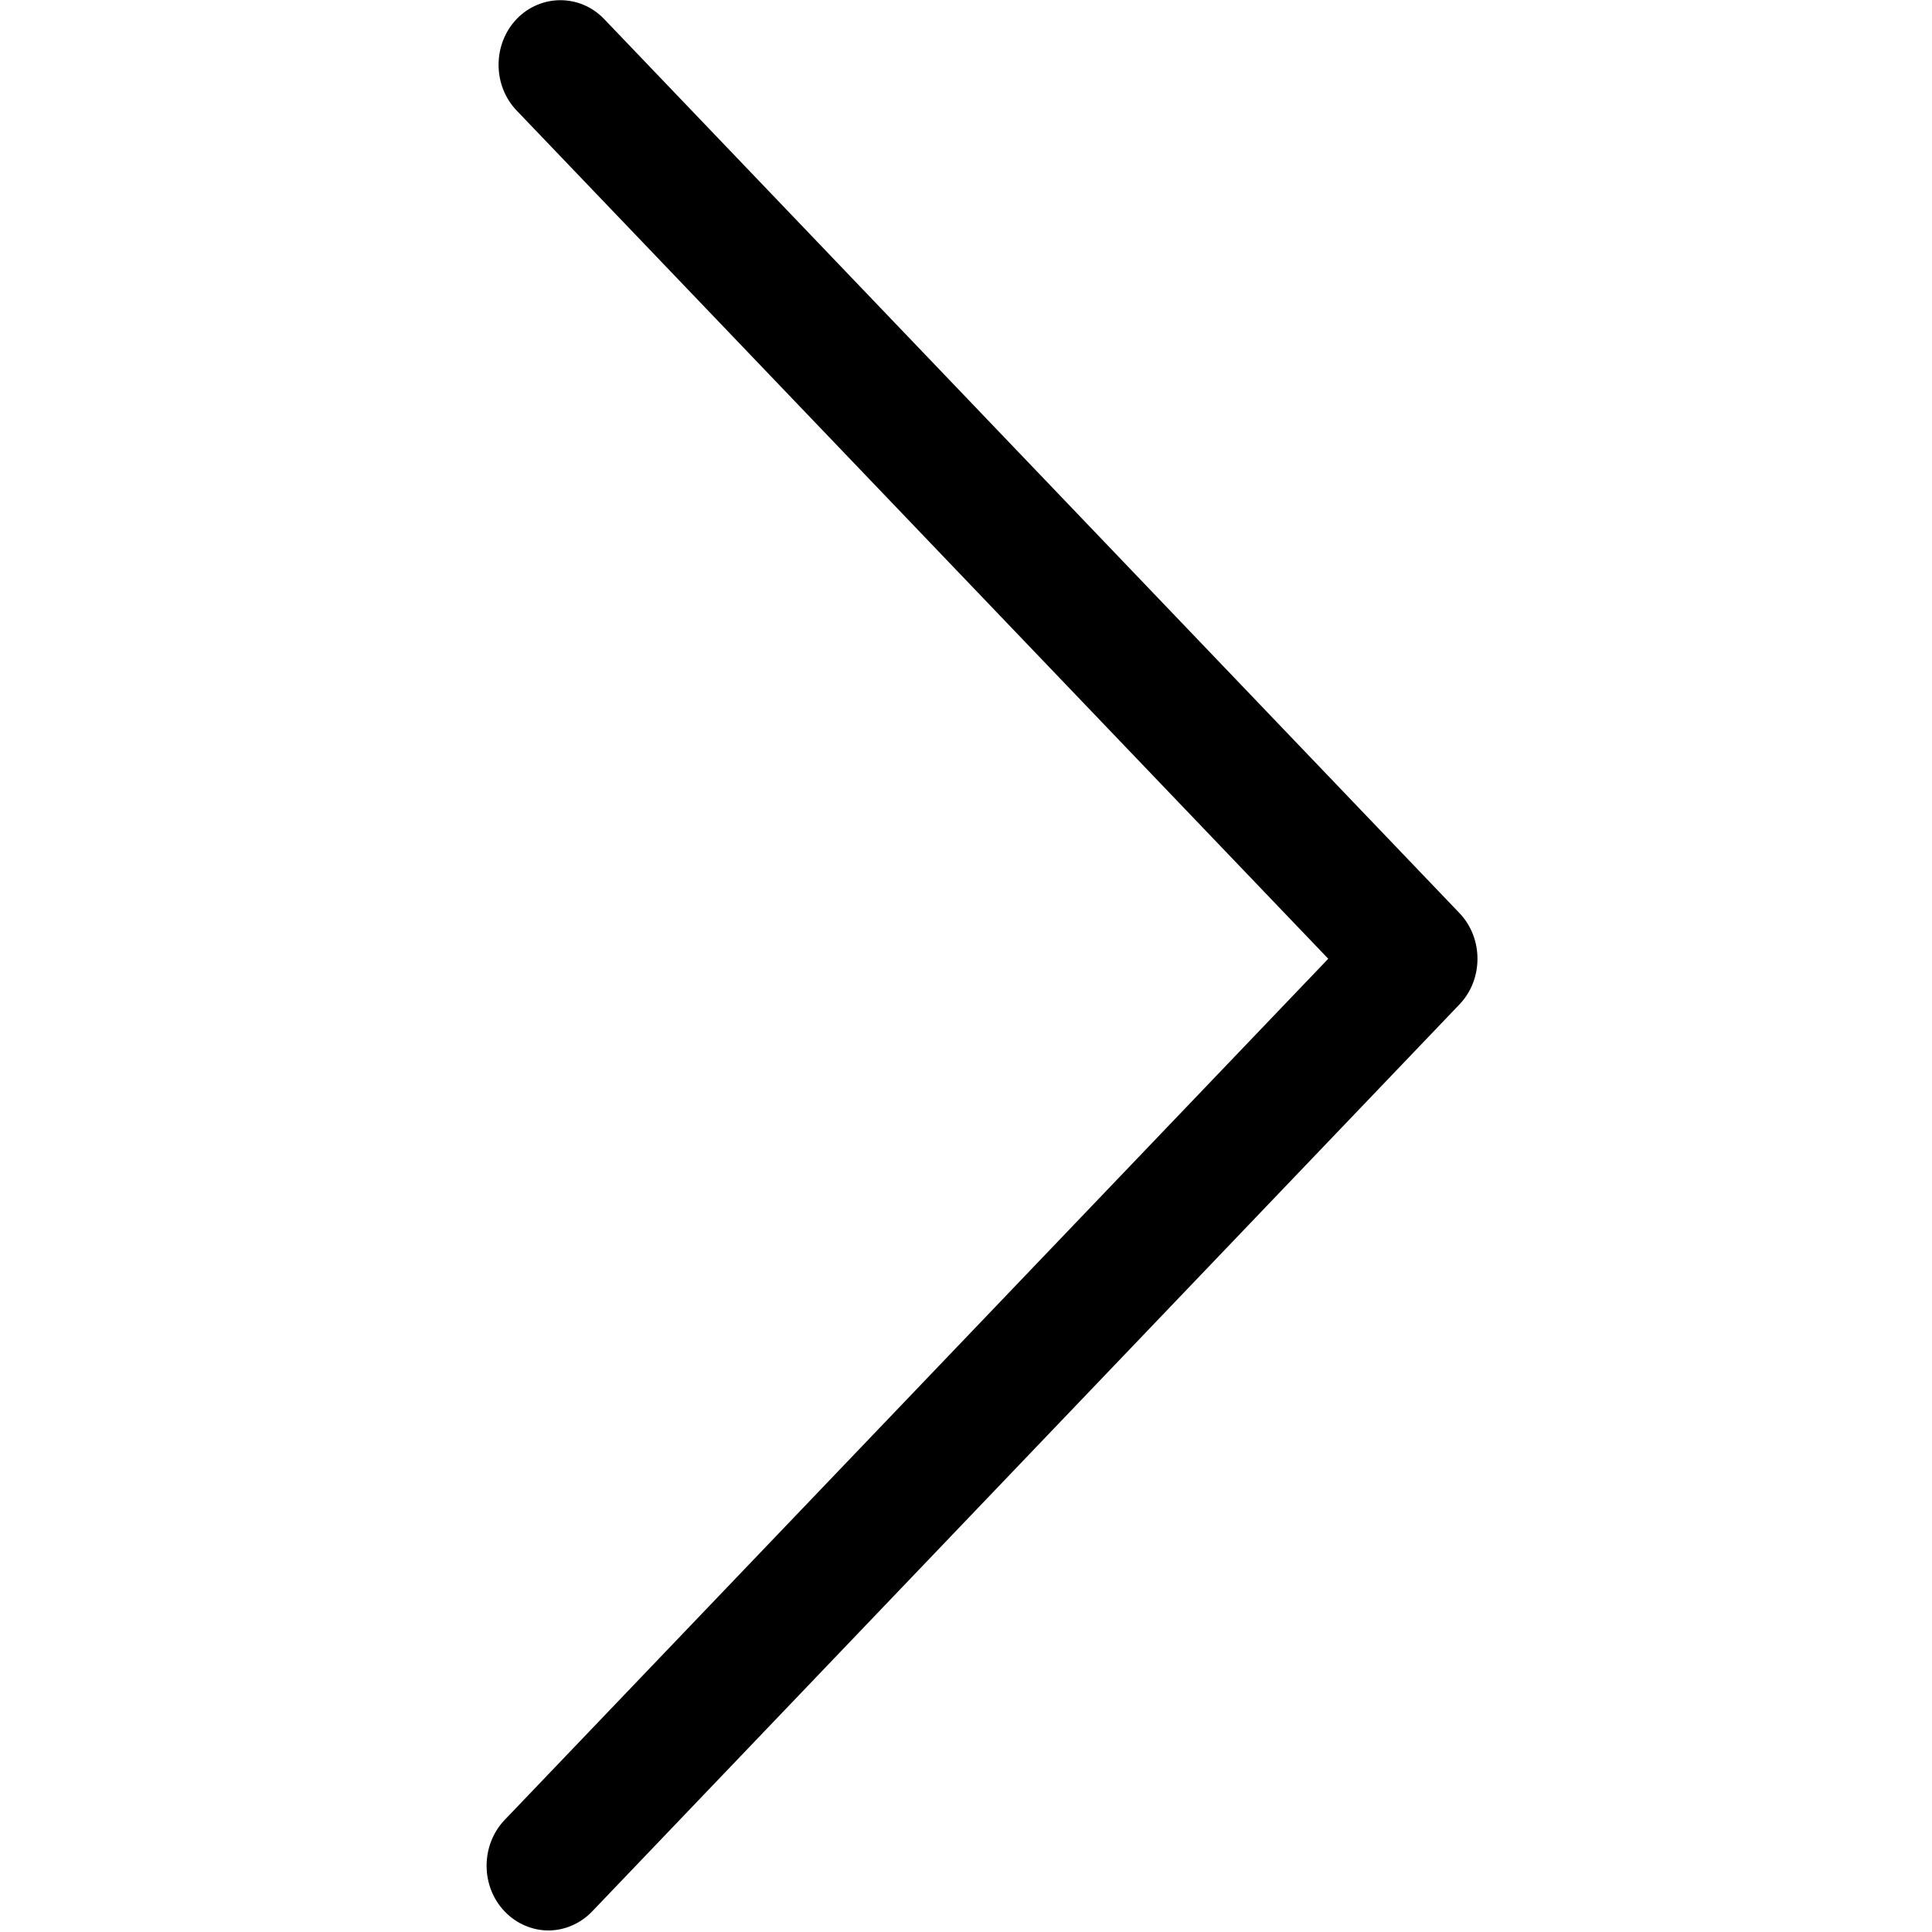 <svg width="20" height="20" viewBox="0 0 20 20" fill="none" xmlns="http://www.w3.org/2000/svg">
<path d="M5.677 19.984C5.515 19.984 5.348 19.917 5.224 19.787C4.975 19.527 4.975 19.101 5.224 18.84L13.75 9.925L5.348 1.144C5.099 0.884 5.099 0.458 5.348 0.197C5.598 -0.063 6.005 -0.063 6.254 0.197L15.108 9.452C15.357 9.712 15.357 10.138 15.108 10.398L6.13 19.787C6.005 19.917 5.839 19.984 5.677 19.984L5.677 19.984Z" fill="black"/>
</svg>
